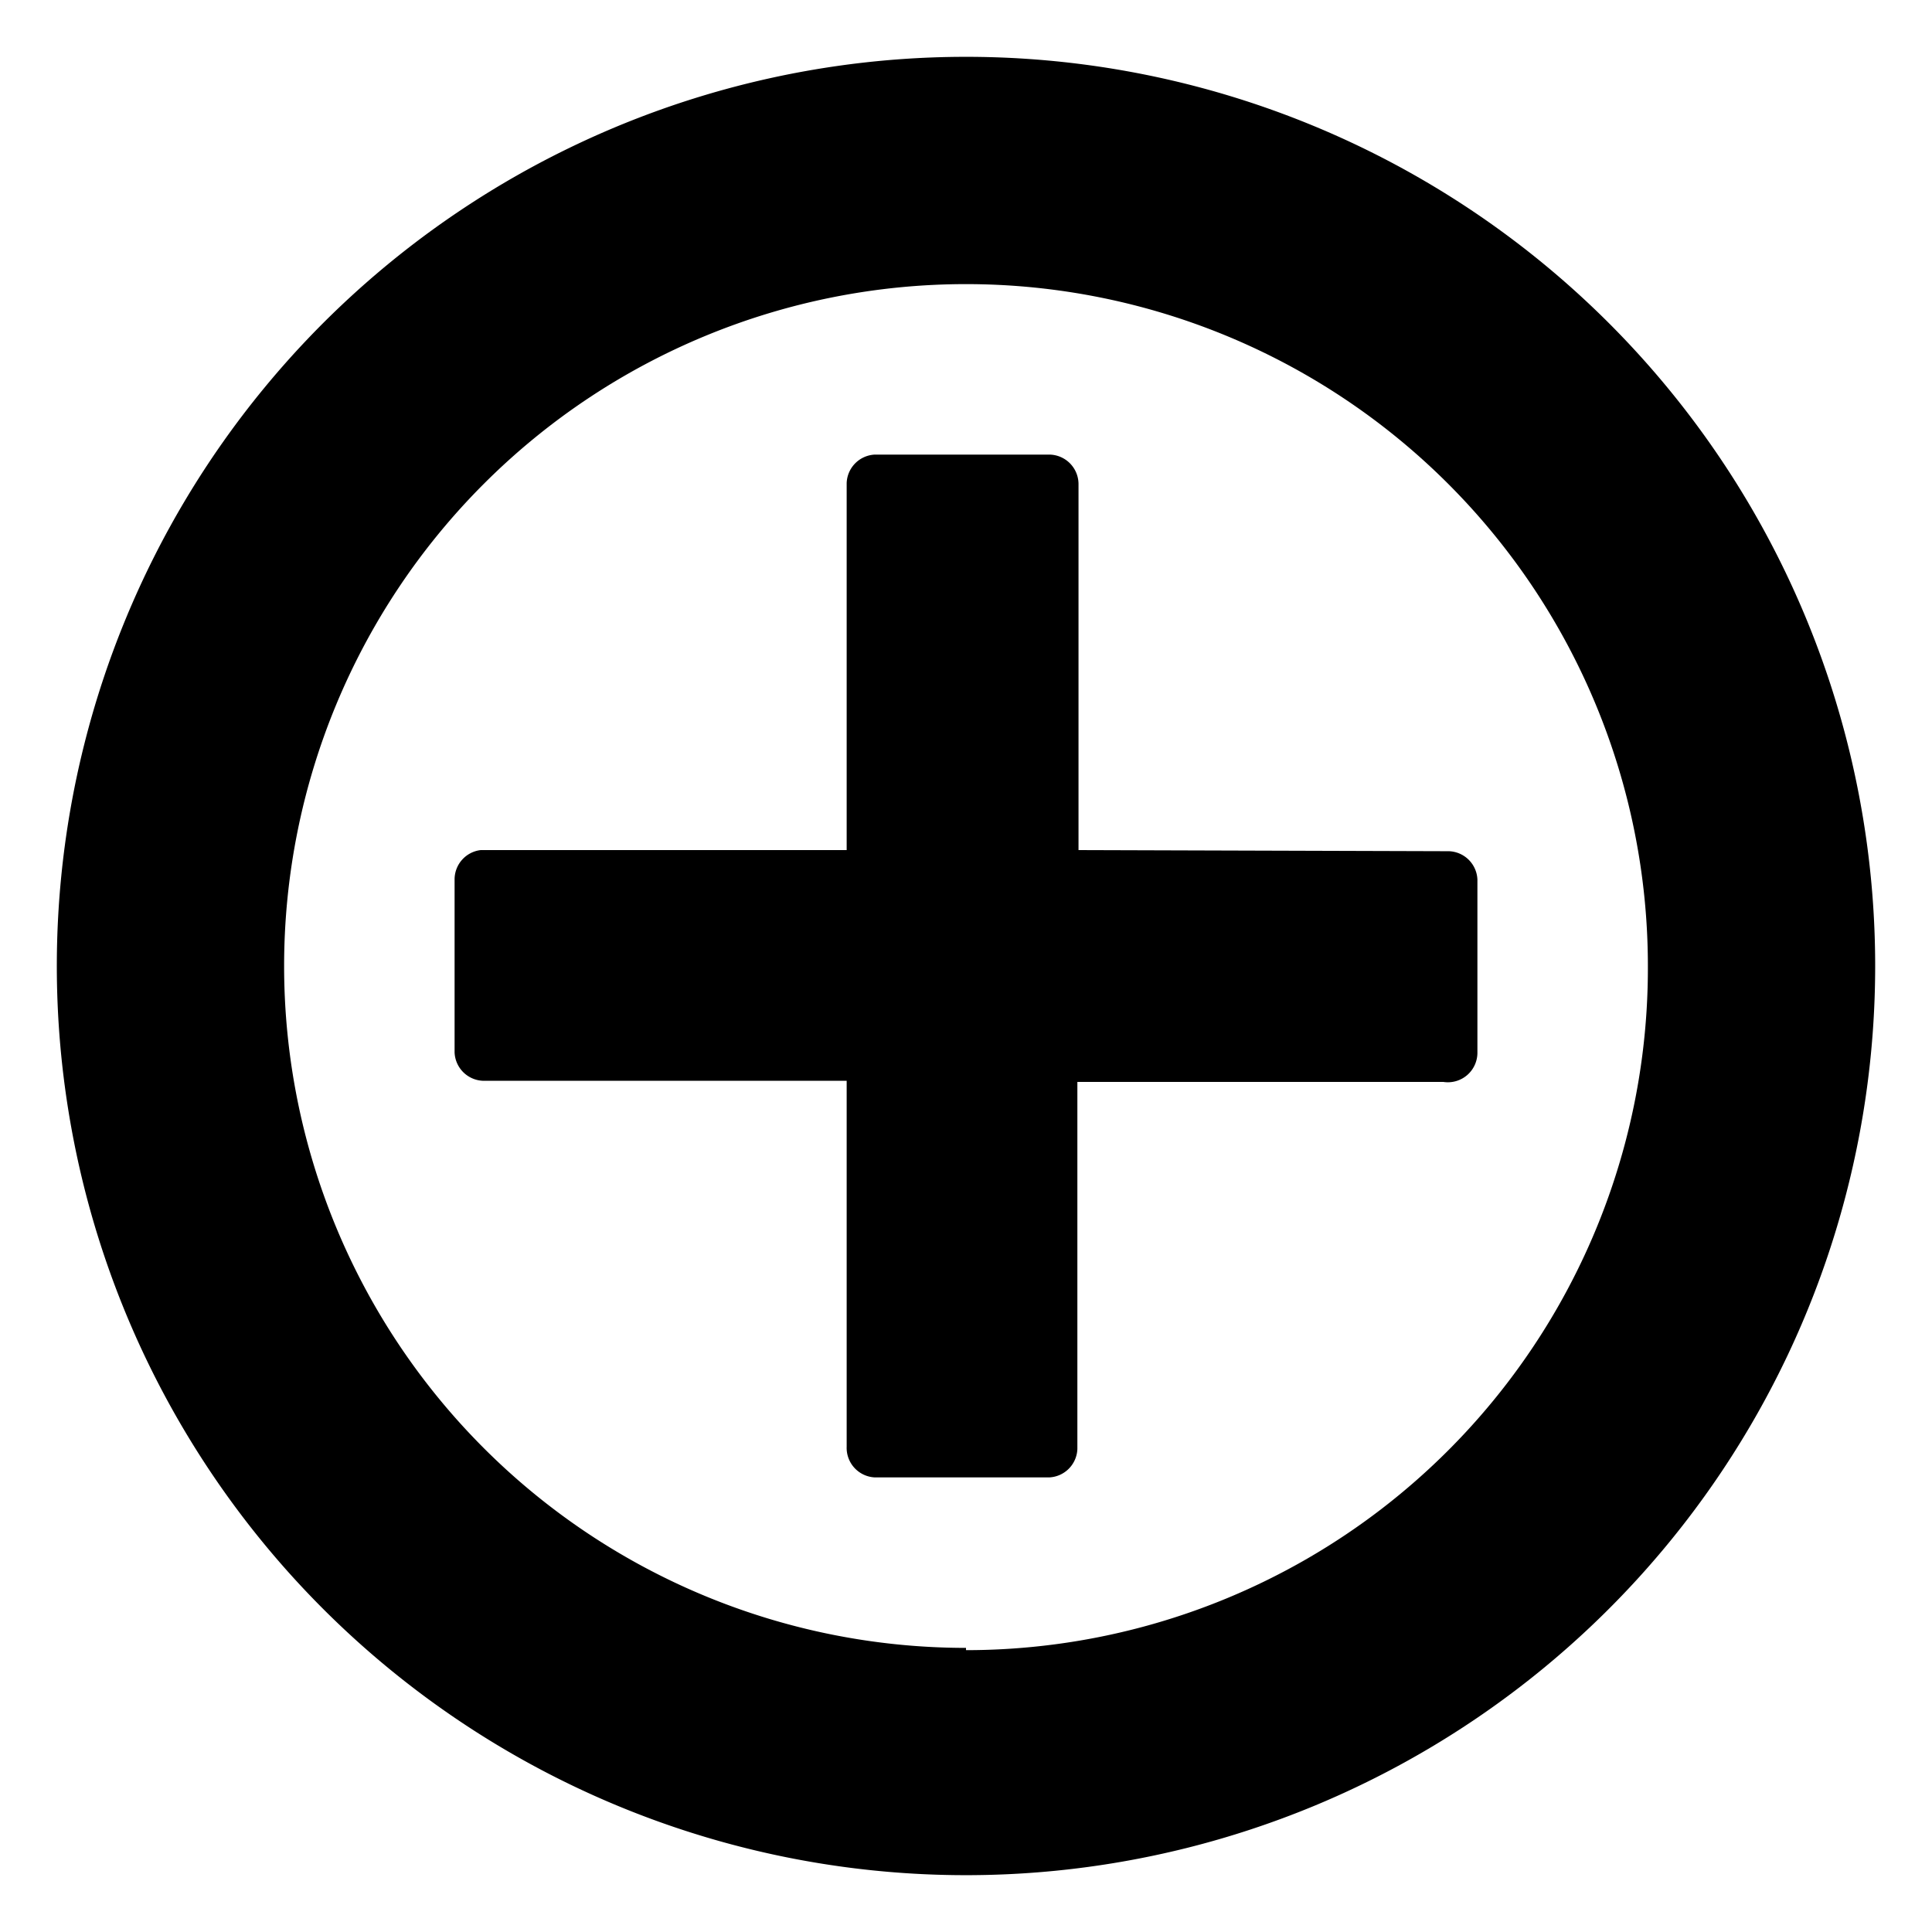 <svg id="Layer_1" data-name="Layer 1" xmlns="http://www.w3.org/2000/svg" viewBox="0 0 17 17"><path d="M8.5.5a8,8,0,1,0,8,8A8,8,0,0,0,8.5.5Zm0,14a6,6,0,1,1,6-6A6,6,0,0,1,8.5,14.52Z"/><path d="M9.49,7.48V4.26A.26.26,0,0,0,9.23,4H7.7a.26.26,0,0,0-.25.25V7.48H4.23A.26.26,0,0,0,4,7.74V9.26a.26.26,0,0,0,.25.25H7.45v3.22A.26.26,0,0,0,7.7,13H9.23a.26.26,0,0,0,.25-.25V9.52h3.22A.26.26,0,0,0,13,9.26V7.74a.26.26,0,0,0-.25-.25Z"/></svg>